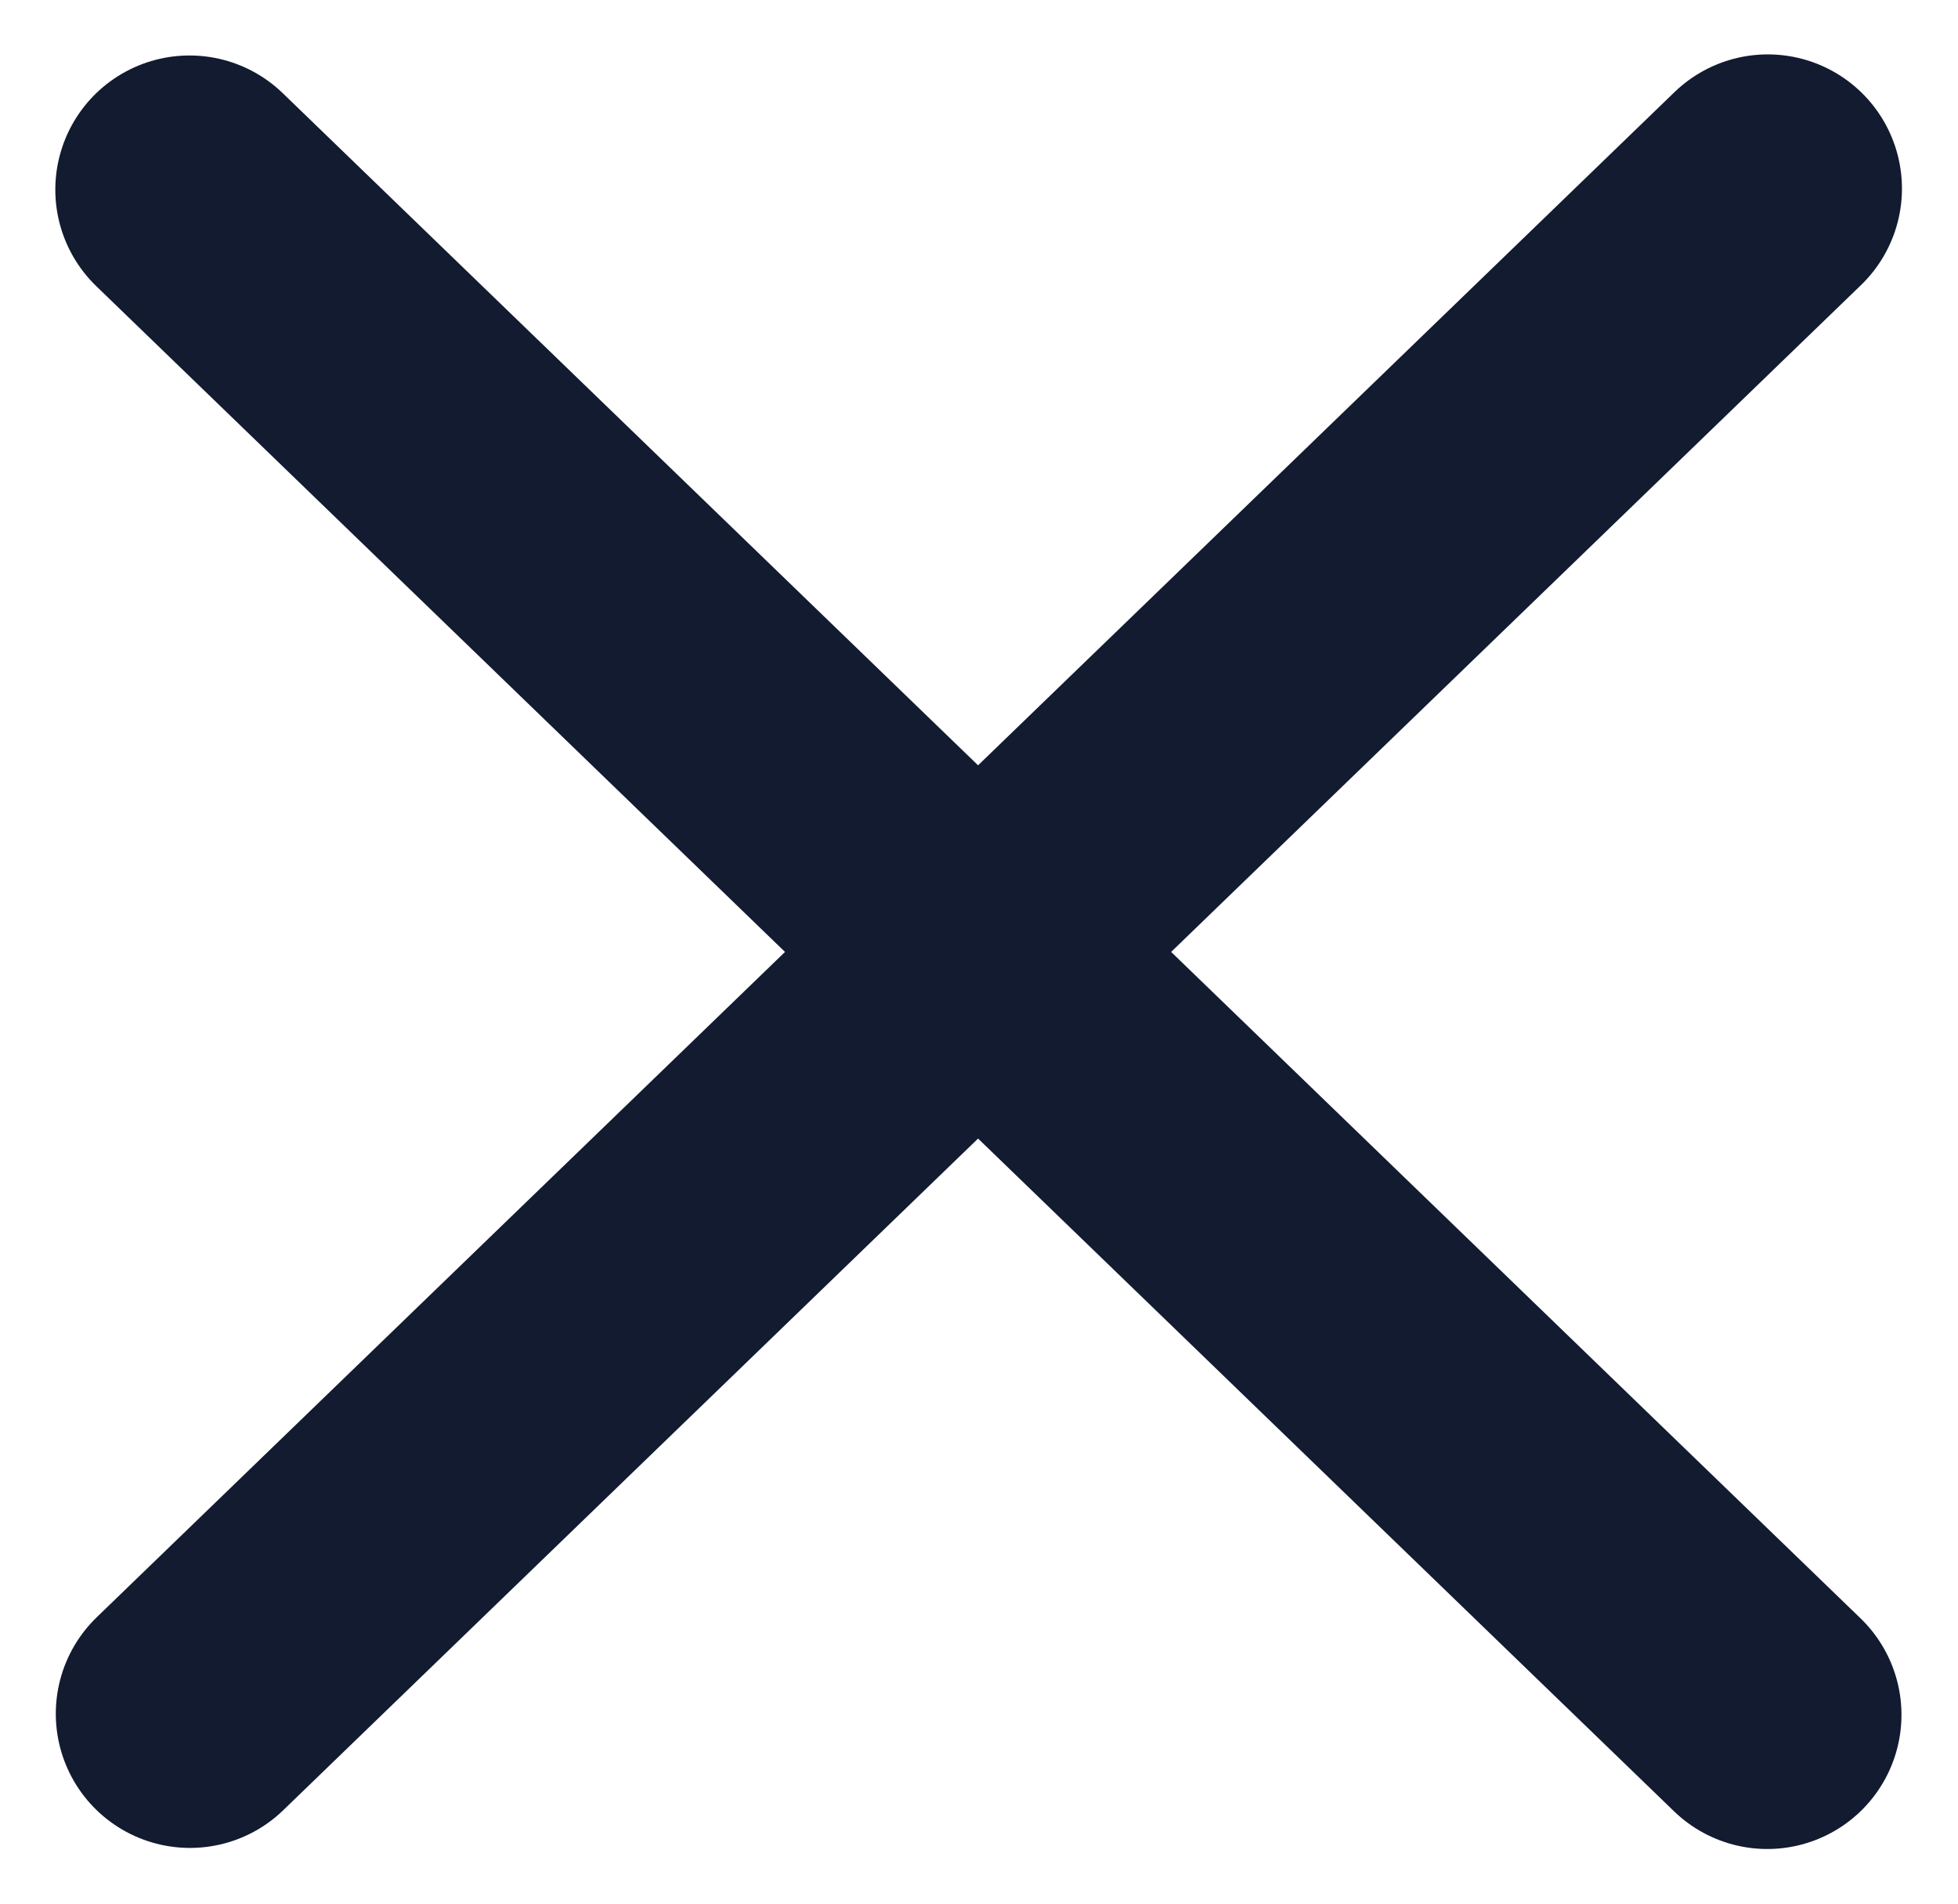 <svg xmlns="http://www.w3.org/2000/svg" width="36.48" height="35.471" viewBox="0 0 36.48 35.471">
  <g id="Icon_feather-menu" data-name="Icon feather-menu" transform="translate(-6.63 -11.316)">
    <path id="Tracé_166" data-name="Tracé 166" d="M4.5,18H45.385" transform="matrix(0.719, -0.695, 0.695, 0.719, -5.576, 33.43)" fill="none" stroke="#121b30" stroke-linecap="round" stroke-linejoin="round" stroke-width="5"/>
    <path id="Tracé_109" data-name="Tracé 109" d="M4.5,9H45.385" transform="matrix(0.719, 0.695, -0.695, 0.719, 13.18, 5.251)" fill="none" stroke="#121b30" stroke-linecap="round" stroke-linejoin="round" stroke-width="5"/>
  </g>
</svg>
